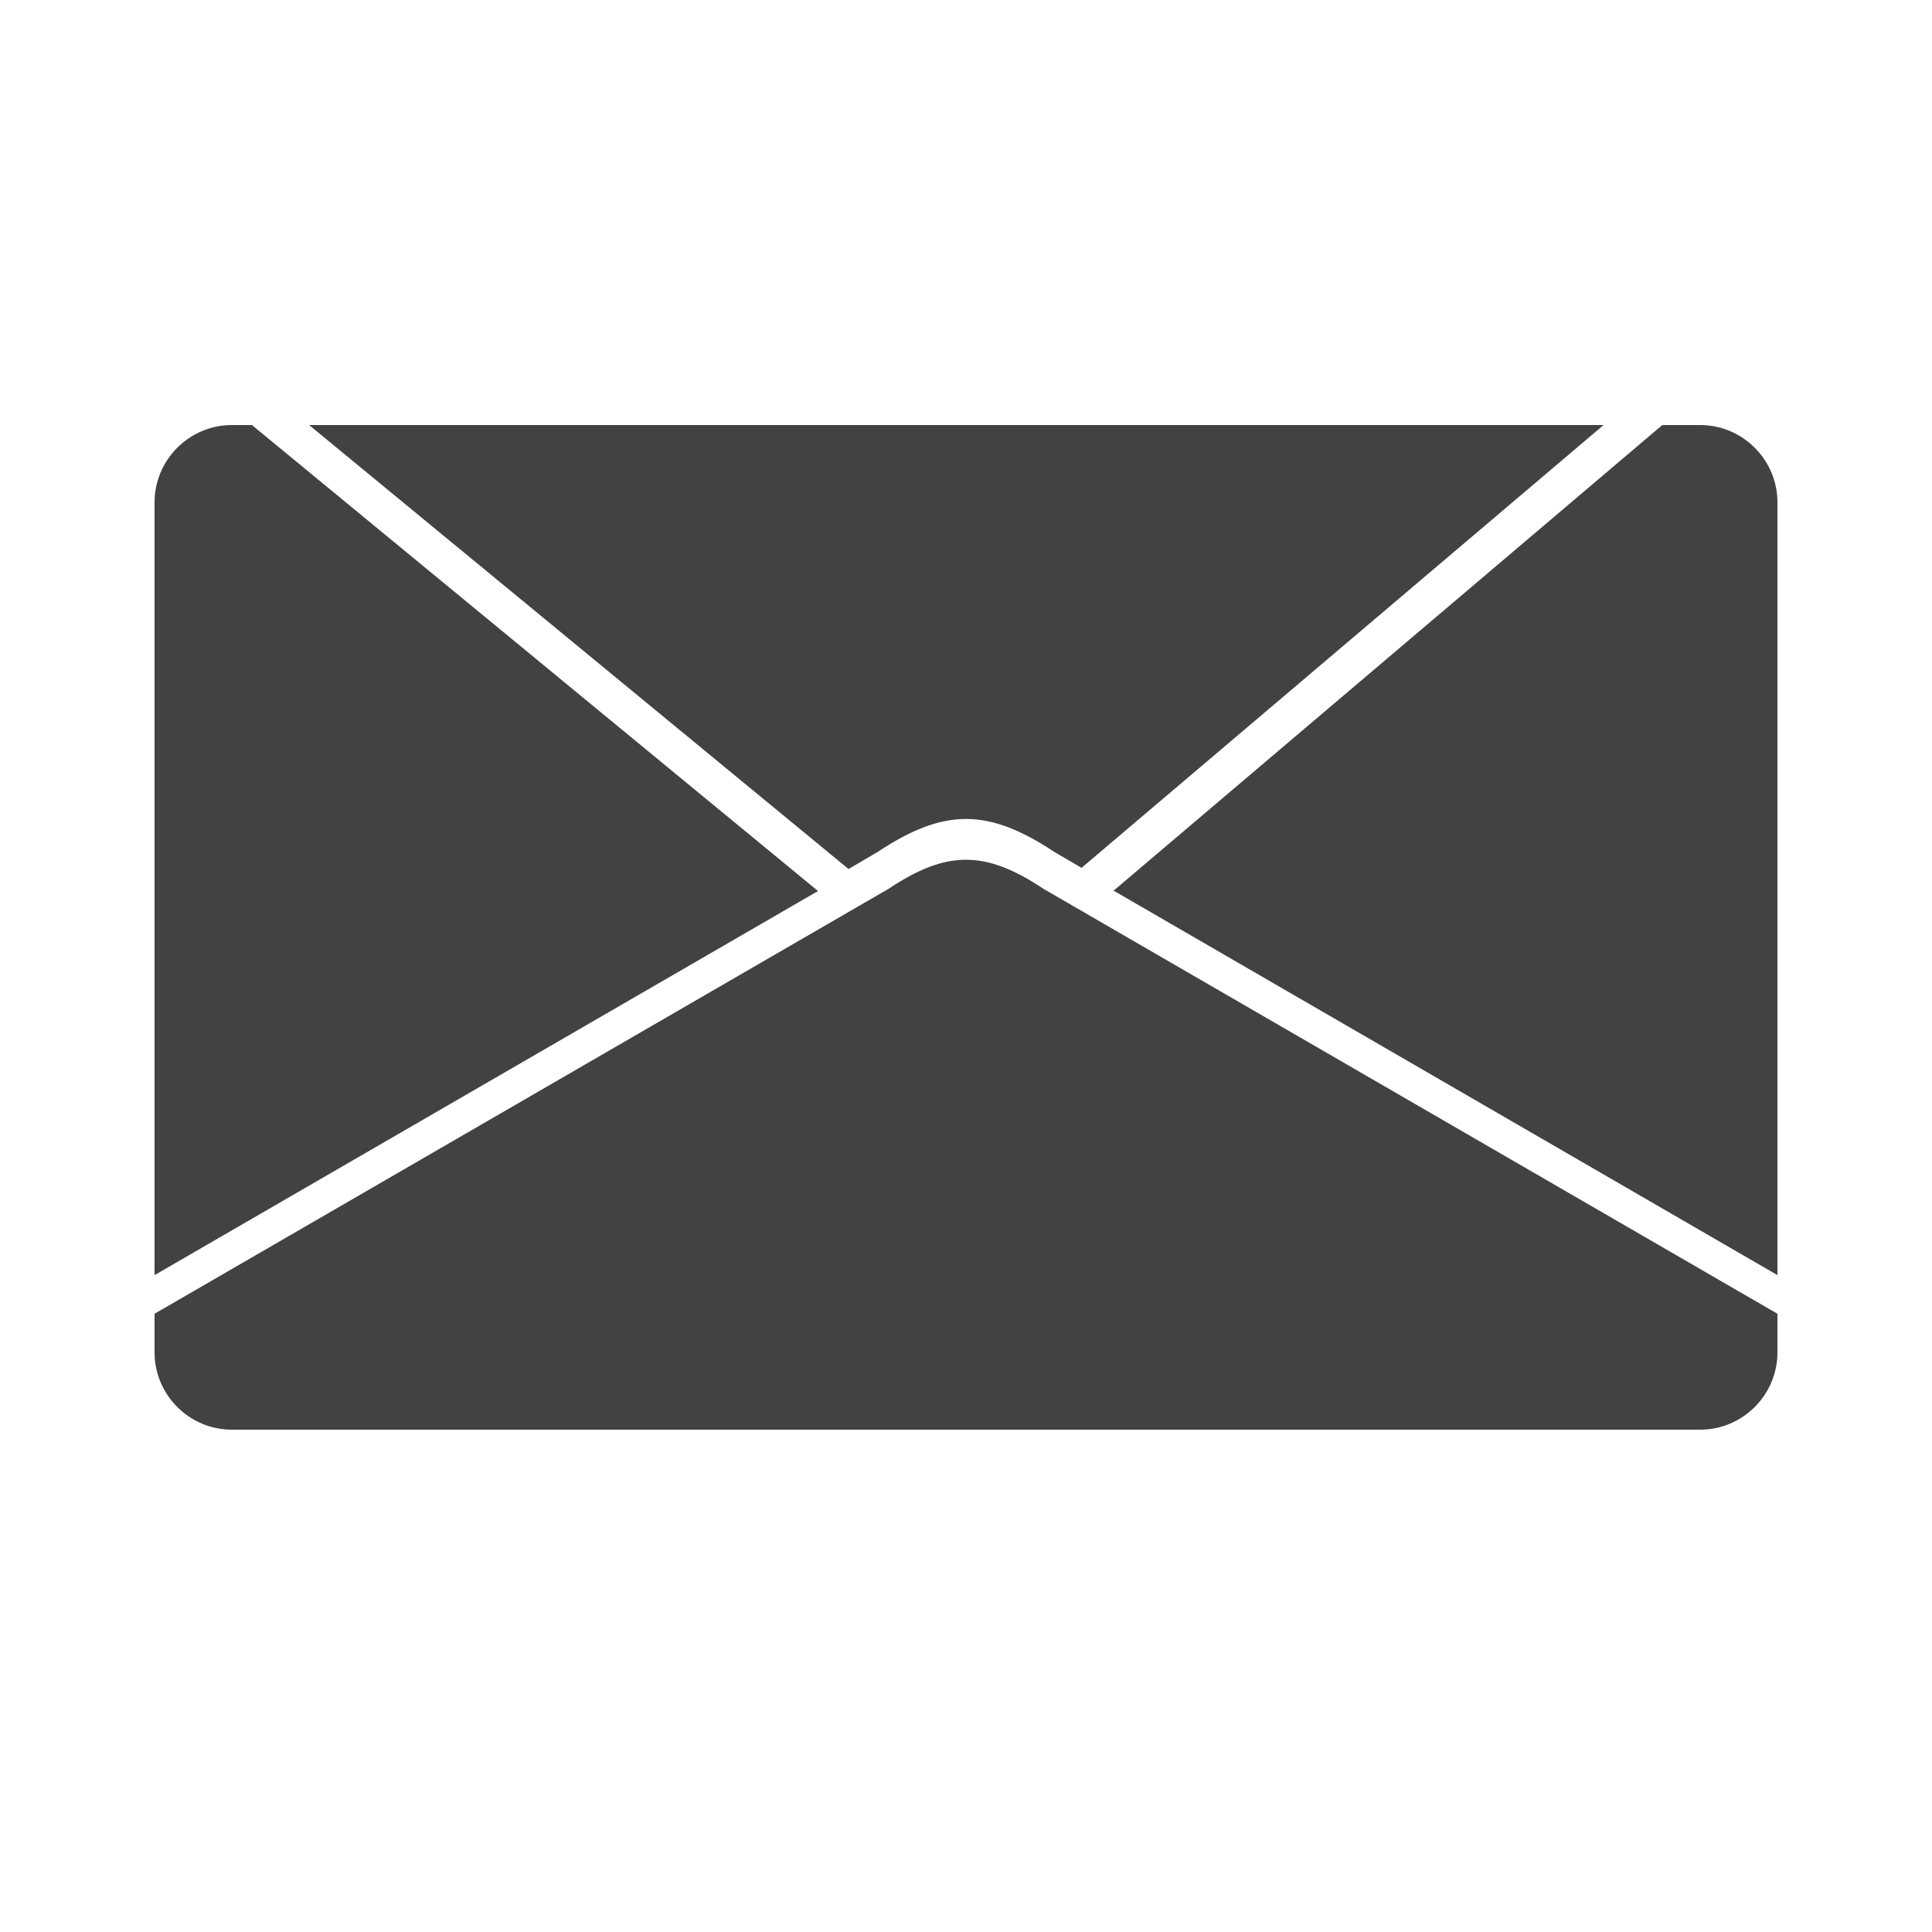 <?xml version="1.0" encoding="UTF-8"?>
<!DOCTYPE svg PUBLIC "-//W3C//DTD SVG 1.1//EN" "http://www.w3.org/Graphics/SVG/1.1/DTD/svg11.dtd">

<svg xmlns="http://www.w3.org/2000/svg" xml:space="preserve" width="100%" height="100%" version="1.1" style="shape-rendering:geometricPrecision; text-rendering:geometricPrecision; image-rendering:optimizeQuality; fill-rule:evenodd; clip-rule:evenodd"
viewBox="0 0 5000 5000"
 xmlns:xlink="http://www.w3.org/1999/xlink">
 <defs>
  <style type="text/css">
   <![CDATA[
    .fil0 {fill:#434242}
   ]]>
  </style>
 </defs>
 <g id="Layer_x0020_1">
  <path class="fil0" d="M600 1100l52 0 1465 1206 -1717 994 0 -2000c0,-110 90,-200 200,-200zm3702 0l98 0c110,0 200,90 200,200l0 2000 -1718 -995 1420 -1205z"/>
  <path class="fil0" d="M4150 1100l-3350 0 1396 1149 75 -44c172,-114 286,-114 458,0l70 41 1351 -1146z"/>
  <path class="fil0" d="M4600 3400l0 100c0,110 -90,200 -200,200l-3800 0c-110,0 -200,-90 -200,-200l0 -100 1900 -1100c150,-100 250,-100 400,0l1900 1100z"/>
 </g>
</svg>
